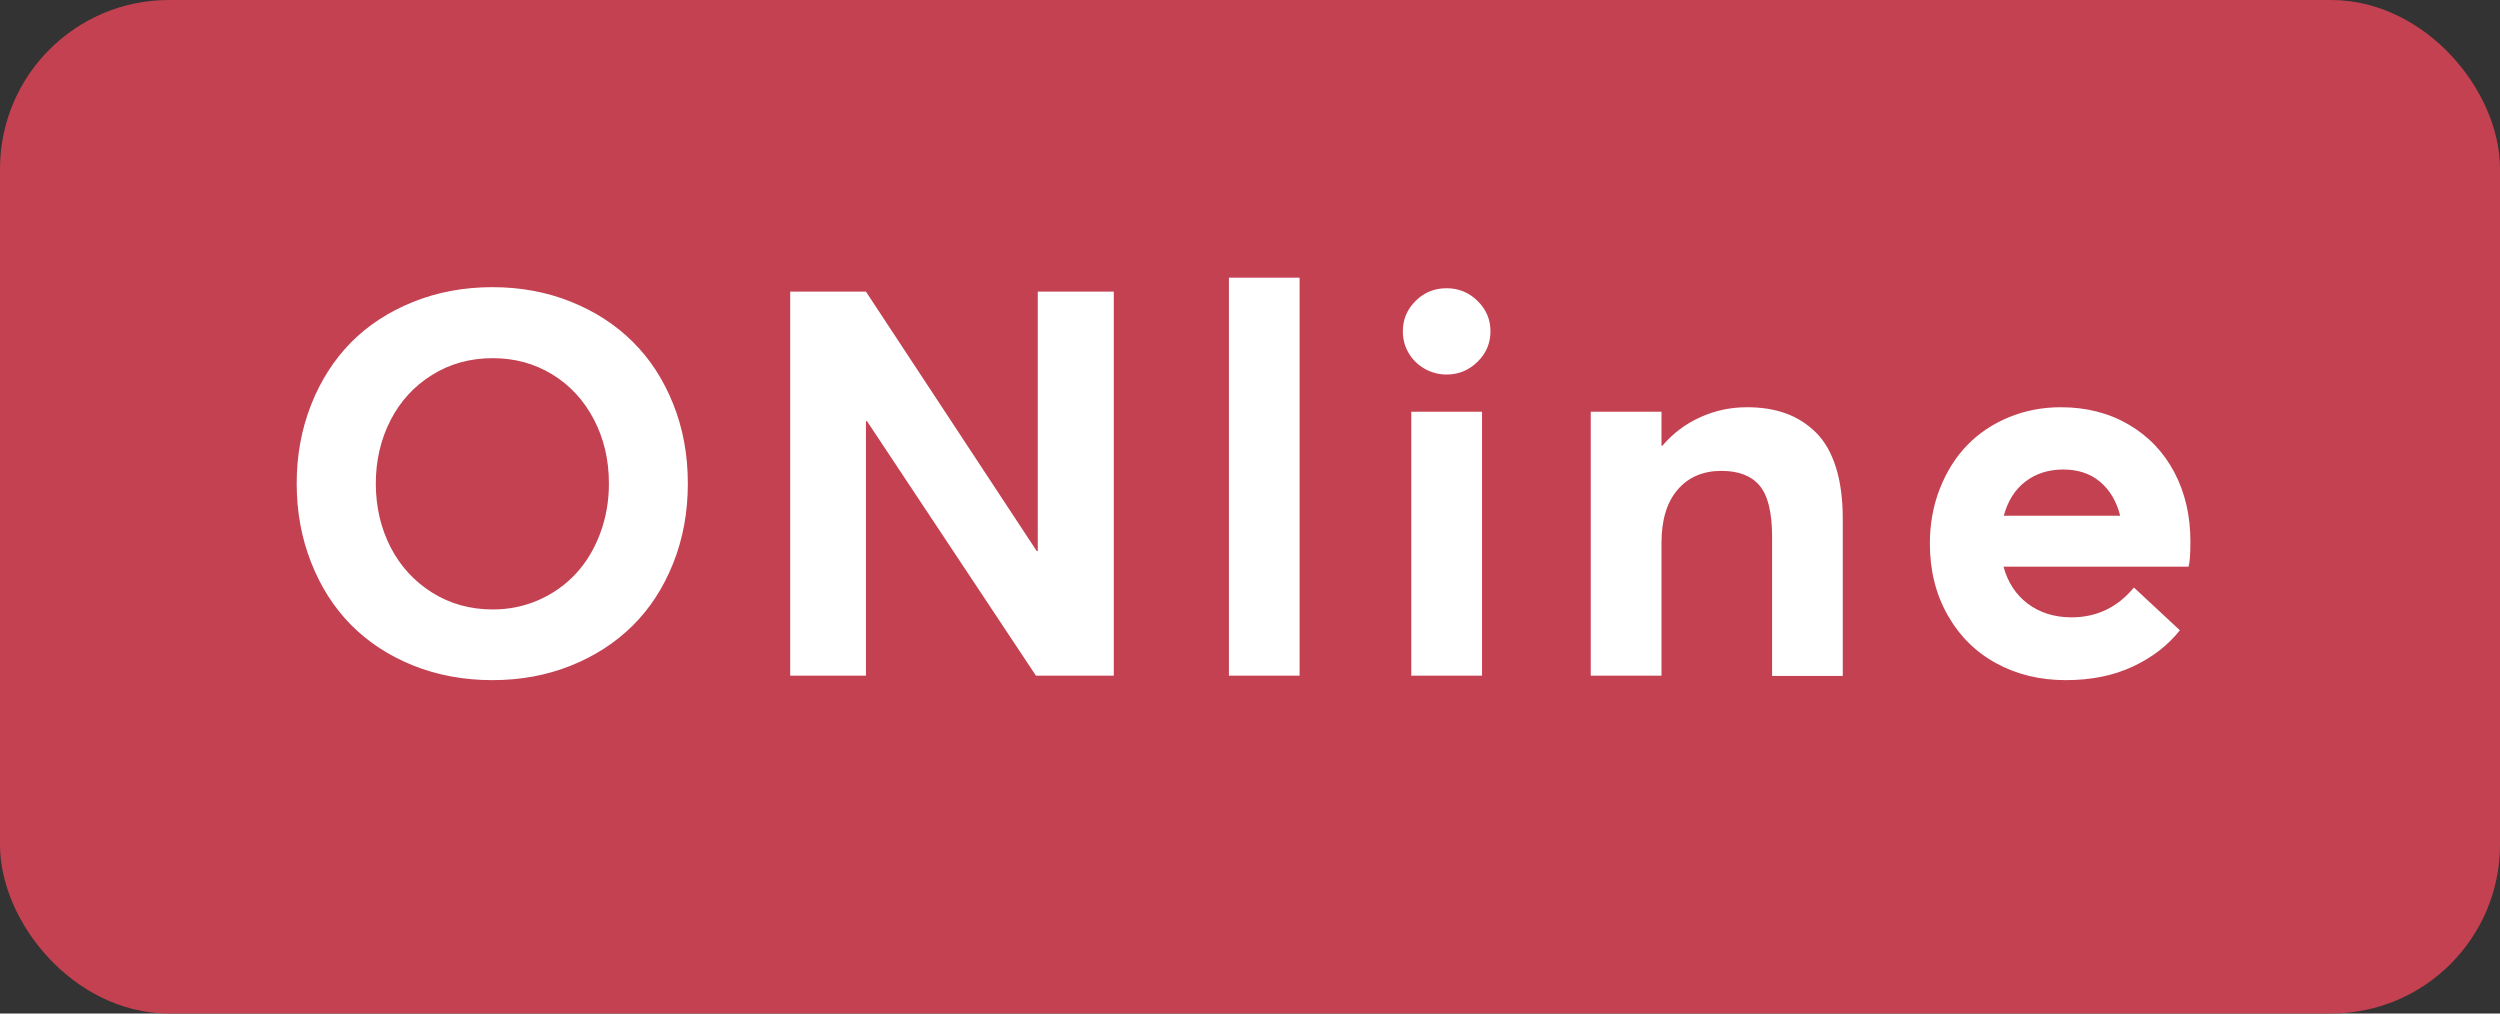<?xml version="1.0" encoding="UTF-8"?>
<svg width="37px" height="15px" viewBox="0 0 37 15" version="1.1" xmlns="http://www.w3.org/2000/svg" xmlns:xlink="http://www.w3.org/1999/xlink">
    <rect x="0" y="0" width="37" height="15" fill="#333333" stroke="none"/>
    <title>AE1A48BF-3B8A-465A-801A-EDF0F072125D</title>
    <g id="Page-1" stroke="none" stroke-width="1" fill="none" fill-rule="evenodd">
        <g id="0525_Release-_Image-Resource" transform="translate(-100, -287)">
            <g id="badge_channel_on" transform="translate(100, 287)">
                <rect id="Rectangle" stroke="#C34151" fill="#C34151" x="0.5" y="0.5" width="36" height="14" rx="2"></rect>
                <path d="M7.289,10.066 C6.865,10.066 6.472,9.993 6.111,9.848 C5.751,9.702 5.445,9.501 5.193,9.246 C4.942,8.991 4.745,8.683 4.604,8.322 C4.462,7.962 4.391,7.573 4.391,7.156 C4.391,6.74 4.462,6.352 4.604,5.992 C4.745,5.633 4.942,5.326 5.193,5.07 C5.445,4.815 5.751,4.615 6.113,4.469 C6.475,4.323 6.867,4.25 7.289,4.25 C7.703,4.25 8.088,4.321 8.443,4.463 C8.799,4.605 9.104,4.801 9.359,5.053 C9.615,5.304 9.815,5.611 9.961,5.973 C10.107,6.335 10.18,6.729 10.18,7.156 C10.18,7.583 10.107,7.979 9.961,8.342 C9.815,8.705 9.615,9.012 9.359,9.264 C9.104,9.515 8.799,9.712 8.443,9.854 C8.088,9.995 7.703,10.066 7.289,10.066 Z M7.293,9.02 C7.535,9.02 7.762,8.973 7.975,8.879 C8.187,8.785 8.369,8.656 8.521,8.492 C8.674,8.328 8.794,8.13 8.881,7.898 C8.968,7.667 9.012,7.419 9.012,7.156 C9.012,6.805 8.937,6.487 8.787,6.203 C8.637,5.919 8.432,5.698 8.17,5.539 C7.908,5.38 7.616,5.301 7.293,5.301 C6.96,5.301 6.66,5.383 6.395,5.549 C6.129,5.714 5.924,5.938 5.779,6.221 C5.635,6.503 5.562,6.815 5.562,7.156 C5.562,7.5 5.635,7.813 5.779,8.096 C5.924,8.378 6.129,8.603 6.395,8.77 C6.66,8.936 6.96,9.02 7.293,9.02 Z M15.359,4.316 L16.484,4.316 L16.484,10 L15.332,10 L12.832,6.234 L12.816,6.234 L12.816,10 L11.695,10 L11.695,4.316 L12.816,4.316 L15.344,8.156 L15.359,8.156 L15.359,4.316 Z M18.188,10 L18.188,4.109 L19.234,4.109 L19.234,10 L18.188,10 Z M21.41,5.543 C21.293,5.543 21.184,5.514 21.084,5.457 C20.984,5.4 20.905,5.322 20.848,5.225 C20.79,5.127 20.762,5.02 20.762,4.902 C20.762,4.728 20.825,4.578 20.951,4.453 C21.077,4.328 21.23,4.266 21.41,4.266 C21.587,4.266 21.74,4.328 21.867,4.453 C21.995,4.578 22.059,4.728 22.059,4.902 C22.059,5.079 21.995,5.23 21.867,5.355 C21.74,5.48 21.587,5.543 21.41,5.543 Z M20.887,10 L20.887,6.094 L21.934,6.094 L21.934,10 L20.887,10 Z M25.855,6.027 C26.072,6.027 26.264,6.058 26.432,6.119 C26.6,6.18 26.748,6.275 26.877,6.402 C27.006,6.53 27.104,6.702 27.172,6.918 C27.24,7.134 27.273,7.389 27.273,7.684 L27.273,10.004 L26.227,10.004 L26.227,7.945 C26.227,7.586 26.165,7.333 26.043,7.188 C25.921,7.042 25.732,6.969 25.477,6.969 C25.206,6.969 24.99,7.061 24.83,7.246 C24.67,7.431 24.59,7.694 24.59,8.035 L24.59,10 L23.543,10 L23.543,6.094 L24.59,6.094 L24.59,6.598 L24.602,6.598 C24.76,6.413 24.949,6.271 25.166,6.174 C25.383,6.076 25.613,6.027 25.855,6.027 Z M32.418,8.012 C32.418,8.197 32.409,8.322 32.391,8.387 L29.652,8.387 C29.715,8.618 29.834,8.801 30.01,8.934 C30.186,9.066 30.398,9.134 30.648,9.137 C31.026,9.139 31.337,8.992 31.582,8.695 L32.262,9.328 C32.085,9.552 31.853,9.731 31.566,9.865 C31.28,9.999 30.949,10.066 30.574,10.066 C30.194,10.066 29.852,9.984 29.547,9.818 C29.242,9.653 29.002,9.415 28.826,9.105 C28.65,8.796 28.562,8.441 28.562,8.043 C28.562,7.751 28.612,7.48 28.711,7.229 C28.81,6.977 28.945,6.764 29.115,6.588 C29.286,6.412 29.491,6.275 29.73,6.176 C29.97,6.077 30.227,6.027 30.5,6.027 C30.878,6.027 31.212,6.113 31.504,6.283 C31.796,6.454 32.021,6.689 32.18,6.99 C32.339,7.291 32.418,7.632 32.418,8.012 Z M30.535,6.949 C30.319,6.949 30.133,7.008 29.979,7.125 C29.824,7.242 29.716,7.411 29.656,7.633 L31.379,7.633 C31.324,7.419 31.225,7.252 31.082,7.131 C30.939,7.01 30.757,6.949 30.535,6.949 Z" id="ONline" fill="#FFFFFF" fill-rule="nonzero"></path>
            </g>
        </g>
    </g>
</svg>